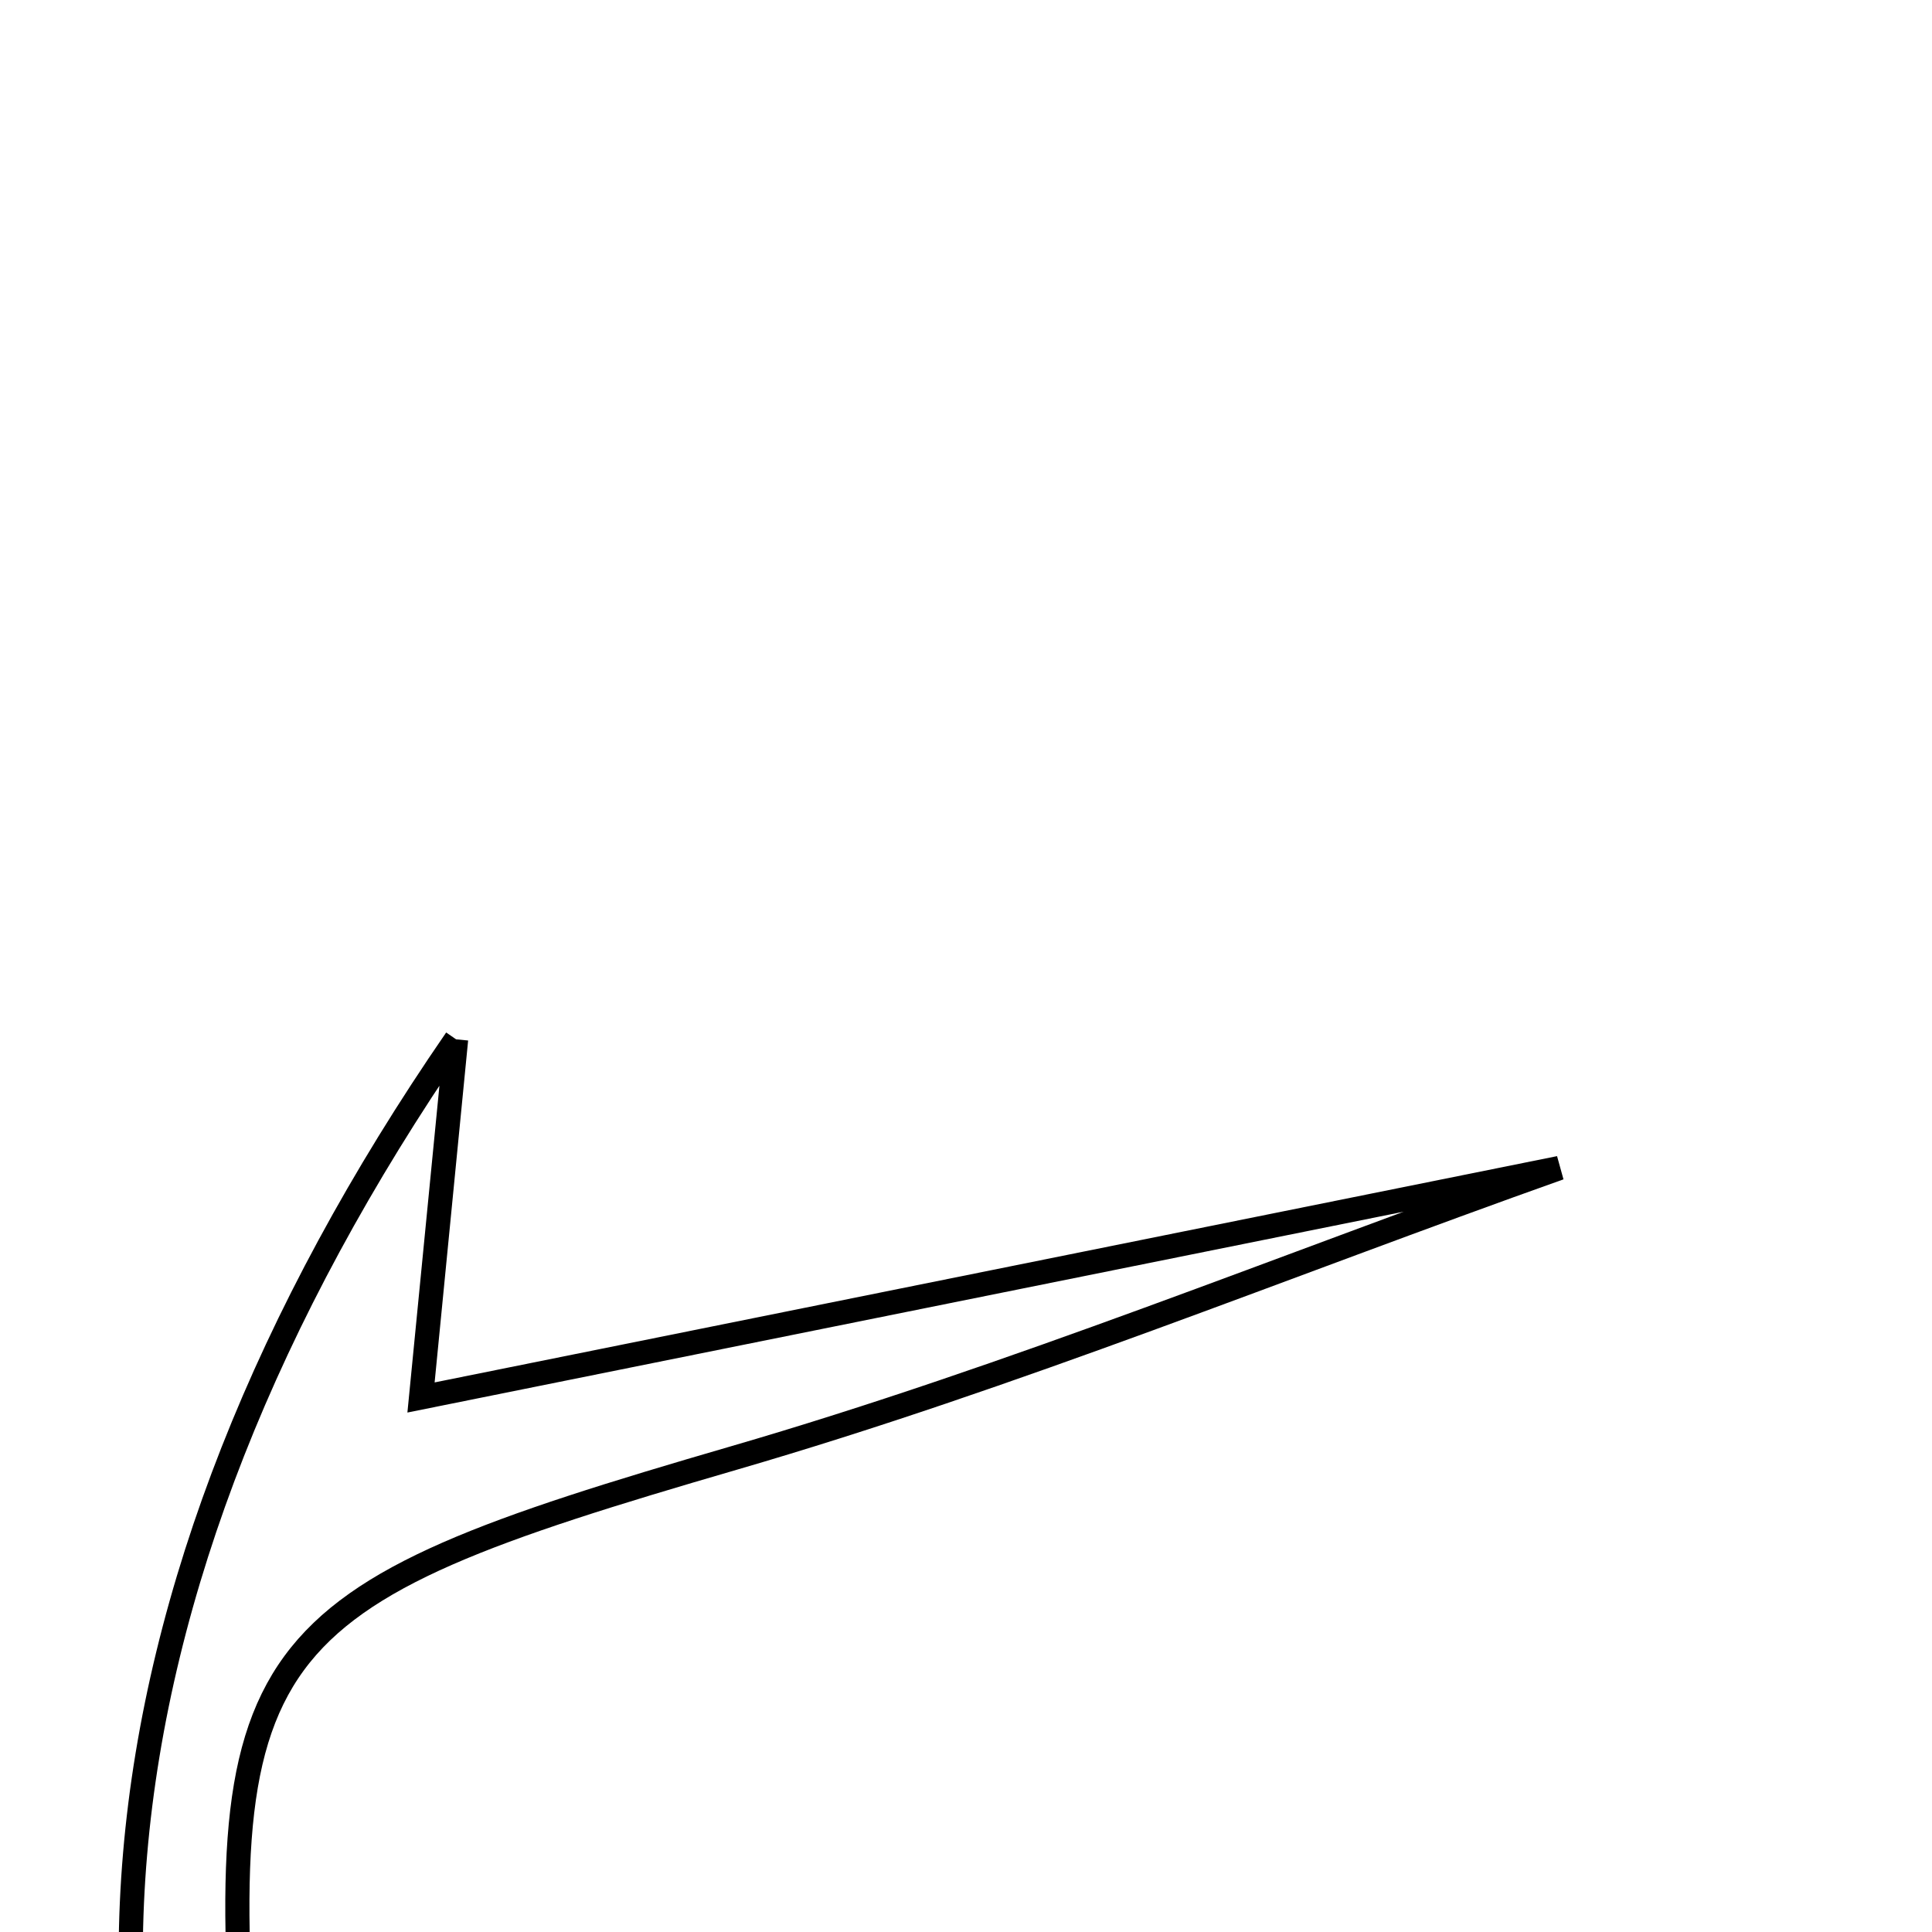 <svg xmlns="http://www.w3.org/2000/svg" viewBox="0.0 0.0 24.0 24.0" height="200px" width="200px"><path fill="none" stroke="black" stroke-width=".3" stroke-opacity="1.0"  filling="0" d="M5.666 12.911 C5.548 14.12 5.429 15.328 5.23 17.36 C10.052 16.388 14.712 15.449 19.372 14.509 C15.956 15.723 12.588 17.102 9.113 18.113 C3.081 19.869 2.592 20.355 3.099 26.498 C3.242 28.227 3.711 29.929 4.118 32.112 C0.267 26.644 0.947 19.763 5.666 12.911"></path></svg>